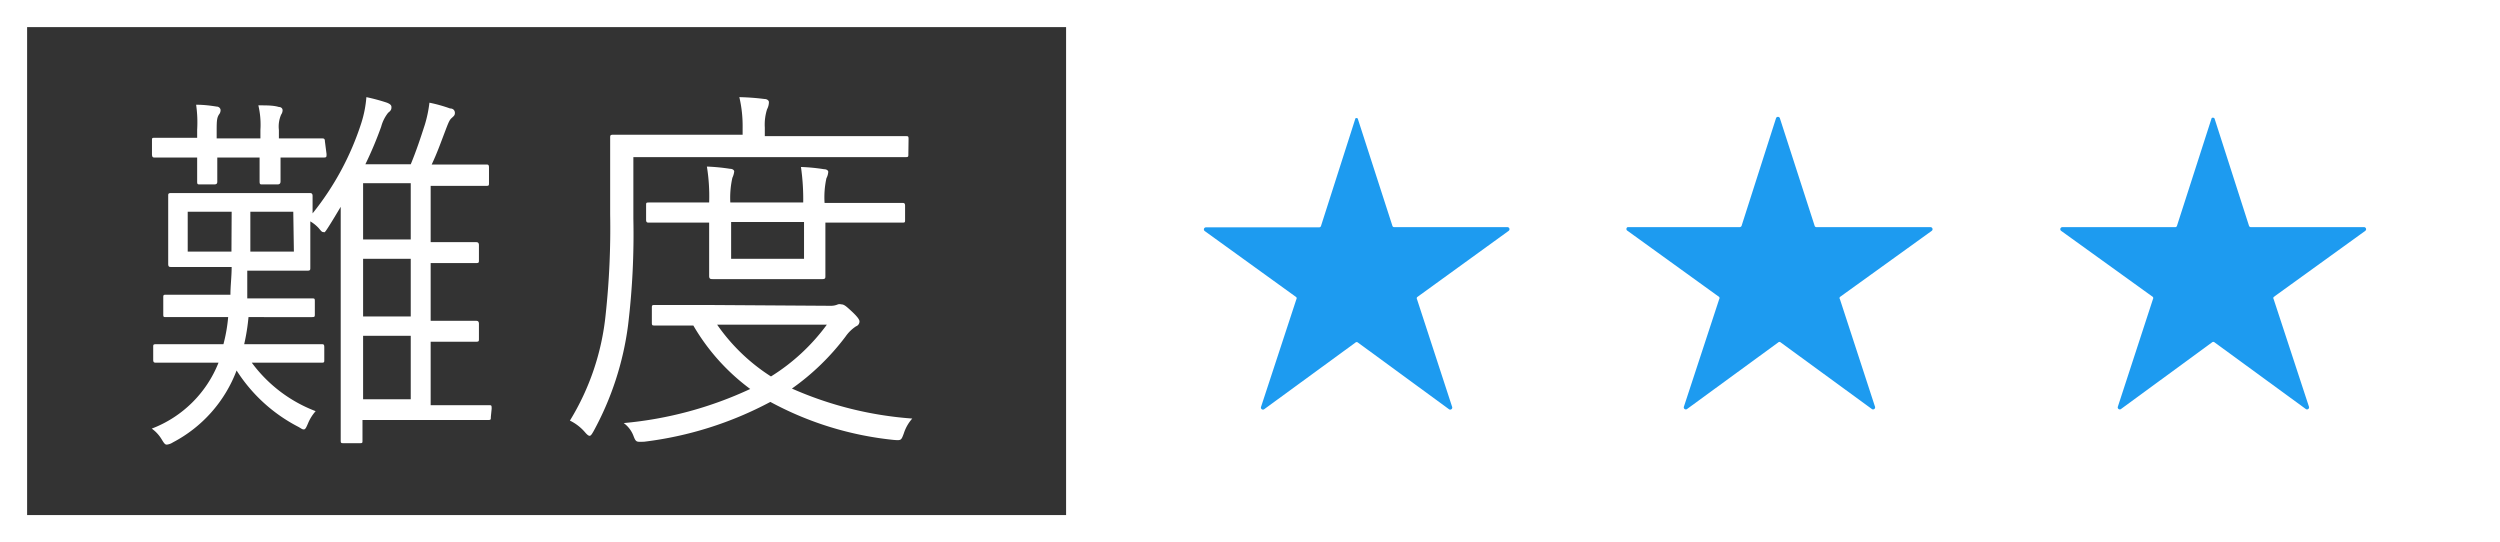<svg xmlns="http://www.w3.org/2000/svg" viewBox="0 0 121.73 26.4"><rect x="0" y="0" width="121.73" height="26.4" fill="#333333" stroke="none"/><title>アセット 192x@f</title><g id="レイヤー_2" data-name="レイヤー 2"><g id="contents"><path d="M23.9,20.3c0,.13,0,.15-.13.15s-.59,0-2.12,0h-4v1c0,.12,0,.13-.15.13h-.74c-.15,0-.17,0-.17-.13s0-.6,0-2.23v-6.8c0-.68,0-1.55,0-2.35-.21.35-.41.69-.61,1s-.17.23-.24.23-.11-.06-.22-.19a1.73,1.73,0,0,0-.41-.33v1.07c0,.81,0,1.07,0,1.18s0,.15-.15.15-.59,0-2.07,0h-.85c0,.48,0,.91,0,1.35h1c1.55,0,2,0,2.14,0s.15,0,.15.15v.61c0,.13,0,.15-.15.15s-.59,0-2.14,0H12.1a9.9,9.9,0,0,1-.21,1.32h1.48c1.63,0,2.18,0,2.28,0s.14,0,.14.15v.61c0,.12,0,.14-.14.14s-.65,0-2.28,0H12.26a6.91,6.91,0,0,0,3.11,2.36,2.1,2.1,0,0,0-.37.59c-.09.21-.13.3-.21.3s-.14-.06-.27-.13a7.8,7.8,0,0,1-3-2.74,6.57,6.57,0,0,1-3.1,3.5.69.69,0,0,1-.3.11c-.09,0-.14-.08-.25-.26a1.74,1.74,0,0,0-.48-.52,5.67,5.67,0,0,0,3.25-3.21H9.88c-1.65,0-2.18,0-2.27,0s-.15,0-.15-.14v-.61c0-.13,0-.15.15-.15s.62,0,2.27,0h1a7.8,7.8,0,0,0,.23-1.32h-.89c-1.53,0-2,0-2.13,0s-.14,0-.14-.15V14.5c0-.13,0-.15.14-.15s.6,0,2.13,0h1c0-.42.06-.89.06-1.35h-.85c-1.48,0-2,0-2.09,0s-.15,0-.15-.15,0-.37,0-1.18v-.94c0-.83,0-1.09,0-1.19s0-.14.15-.14.61,0,2.09,0H13c1.5,0,2,0,2.07,0s.15,0,.15.14,0,.3,0,.85A13.72,13.72,0,0,0,17.59,6a5.5,5.5,0,0,0,.25-1.27,9.05,9.05,0,0,1,1,.27c.15.06.22.12.22.21s0,.16-.16.28a1.87,1.87,0,0,0-.34.68A18.2,18.2,0,0,1,17.79,8H20c.28-.68.48-1.29.69-1.94A6.07,6.07,0,0,0,20.91,5a7.19,7.19,0,0,1,1,.28c.17,0,.24.11.24.22s-.05.15-.15.24-.14.16-.31.61c-.24.63-.41,1.11-.67,1.66h.8c1.35,0,1.76,0,1.85,0s.14,0,.14.15v.74c0,.13,0,.15-.14.15s-.5,0-1.85,0h-.85v2.74h.24c1.4,0,1.85,0,1.94,0s.17,0,.17.15v.72c0,.13,0,.15-.17.15s-.54,0-1.94,0h-.24v2.81h.24c1.4,0,1.85,0,1.94,0s.17,0,.17.15v.72c0,.13,0,.15-.17.15s-.54,0-1.94,0h-.24v3.09h.72c1.53,0,2,0,2.12,0s.13,0,.13.17Zm-8-12.8c0,.15,0,.17-.15.17s-.61,0-2.09,0c0,.77,0,1.07,0,1.14s0,.17-.15.17h-.72c-.13,0-.15,0-.15-.17s0-.37,0-1.14H10.58c0,.77,0,1.09,0,1.16s0,.15-.15.15H9.75c-.13,0-.15,0-.15-.15s0-.39,0-1.16c-1.44,0-2,0-2.07,0s-.13,0-.13-.17V6.85c0-.13,0-.14.13-.14s.63,0,2.07,0V6.32A6.08,6.08,0,0,0,9.55,5.1c.42,0,.74.05,1,.09.11,0,.19.09.19.17a.33.33,0,0,1-.08.22c-.09.15-.11.27-.11.74v.42h2.13V6.33a4.12,4.12,0,0,0-.1-1.2c.43,0,.73,0,1,.08.11,0,.18.07.18.16a.38.38,0,0,1-.07.21,1.45,1.45,0,0,0-.11.75v.41c1.48,0,2,0,2.09,0s.15,0,.15.14Zm-4.62,2.81H9.14v1.94h2.13Zm3,0H12.19v1.94h2.12ZM20,8.92H17.68v2.74H20Zm0,3.68H17.68v2.81H20Zm0,3.75H17.68v3.09H20Z" style="fill:#fff"/><path d="M44.23,7.5c0,.13,0,.15-.13.15s-.72,0-2.56,0H30.84v3a36.87,36.87,0,0,1-.26,5.2A14.69,14.69,0,0,1,28.9,21c-.08.14-.13.22-.19.22s-.13-.06-.24-.19a2.3,2.3,0,0,0-.72-.55,12.2,12.2,0,0,0,1.74-5.16,39.1,39.1,0,0,0,.22-4.89c0-2.55,0-3.61,0-3.72s0-.15.15-.15.74,0,2.59,0h3.71V6.22A6.17,6.17,0,0,0,36,4.73a11.65,11.65,0,0,1,1.22.09c.15,0,.22.09.22.15a.76.76,0,0,1-.09.35,2.47,2.47,0,0,0-.11.89v.42h4.31c1.84,0,2.45,0,2.56,0s.13,0,.13.15Zm-3.77,7.39a.83.83,0,0,0,.34-.07.3.3,0,0,1,.16,0c.13,0,.22.07.5.33s.39.41.39.5a.25.25,0,0,1-.17.24,1.86,1.86,0,0,0-.51.5,11.74,11.74,0,0,1-2.61,2.53,17.59,17.59,0,0,0,5.86,1.46,2,2,0,0,0-.41.72c-.13.35-.13.35-.5.32a16,16,0,0,1-6-1.85,17.54,17.54,0,0,1-6.16,1.94c-.35,0-.38.05-.51-.3a1.38,1.38,0,0,0-.47-.61,18.47,18.47,0,0,0,6.16-1.66,10.23,10.23,0,0,1-2.77-3.09l-1.87,0c-.13,0-.15,0-.15-.15V15c0-.13,0-.15.15-.15s.68,0,2.49,0Zm3.61-4.19c0,.13,0,.14-.15.14s-.74,0-2.62,0H40.19v.87c0,1.12,0,1.64,0,1.73s0,.15-.14.15-.5,0-1.78,0H36.45c-1.27,0-1.66,0-1.75,0s-.17,0-.17-.15,0-.61,0-1.73v-.87h-.46c-1.68,0-2.37,0-2.46,0s-.15,0-.15-.14V10c0-.13,0-.14.15-.14s.78,0,2.46,0h.46a9,9,0,0,0-.11-1.75,9.84,9.84,0,0,1,1.13.11c.13,0,.2.07.2.13a1,1,0,0,1-.09.31,4.51,4.51,0,0,0-.1,1.2h3.55A10.94,10.94,0,0,0,39,8.13a9.41,9.41,0,0,1,1.13.11c.13,0,.2.07.2.13a.8.8,0,0,1-.09.31,4.33,4.33,0,0,0-.09,1.2H41.3c1.88,0,2.53,0,2.62,0s.15,0,.15.14Zm-9.15,5.11a9.23,9.23,0,0,0,2.62,2.52,9.75,9.75,0,0,0,2.72-2.52Zm4.23-5H35.6V12.6h3.55Z" style="fill:#fff"/><rect x="51.91" width="69.82" height="26.4" style="fill:#fff"/><path d="M120.41,1.32V25.08H1.32V1.32H120.41M121.73,0H0V26.4H121.73V0Z" style="fill:#fff"/><path d="M66.11,5.77,67.8,11a.09.09,0,0,0,.09.06H73.4a.1.1,0,0,1,.06.18L69,14.47a.11.11,0,0,0,0,.11l1.71,5.24a.1.1,0,0,1-.15.11l-4.44-3.25a.09.09,0,0,0-.12,0l-4.45,3.25a.1.1,0,0,1-.15-.11l1.72-5.24a.1.1,0,0,0,0-.11l-4.46-3.22a.1.1,0,0,1,.06-.18h5.5a.1.1,0,0,0,.1-.06l1.68-5.25A.1.1,0,0,1,66.11,5.77Z" style="fill:#1D9BF0"/><path d="M86.67,5.77,88.36,11a.09.09,0,0,0,.09.06H94a.1.1,0,0,1,.06.18l-4.47,3.22a.09.09,0,0,0,0,.11l1.71,5.24a.1.1,0,0,1-.15.11l-4.45-3.25a.08.08,0,0,0-.11,0l-4.45,3.25a.1.1,0,0,1-.15-.11l1.72-5.24a.1.1,0,0,0,0-.11l-4.46-3.22a.1.1,0,0,1,0-.18H84.7a.11.11,0,0,0,.1-.06l1.68-5.25A.1.1,0,0,1,86.67,5.77Z" style="fill:#1D9BF0"/><path d="M107.83,5.77,109.51,11a.1.1,0,0,0,.1.06h5.5a.1.1,0,0,1,.06.18l-4.46,3.22a.1.1,0,0,0,0,.11l1.72,5.24a.1.1,0,0,1-.15.11l-4.45-3.25a.09.09,0,0,0-.12,0l-4.44,3.25a.1.1,0,0,1-.15-.11l1.71-5.24a.11.11,0,0,0,0-.11l-4.47-3.22a.1.1,0,0,1,.06-.18h5.51A.09.09,0,0,0,106,11l1.69-5.25A.1.1,0,0,1,107.83,5.77Z" style="fill:#1D9BF0"/></g></g></svg>